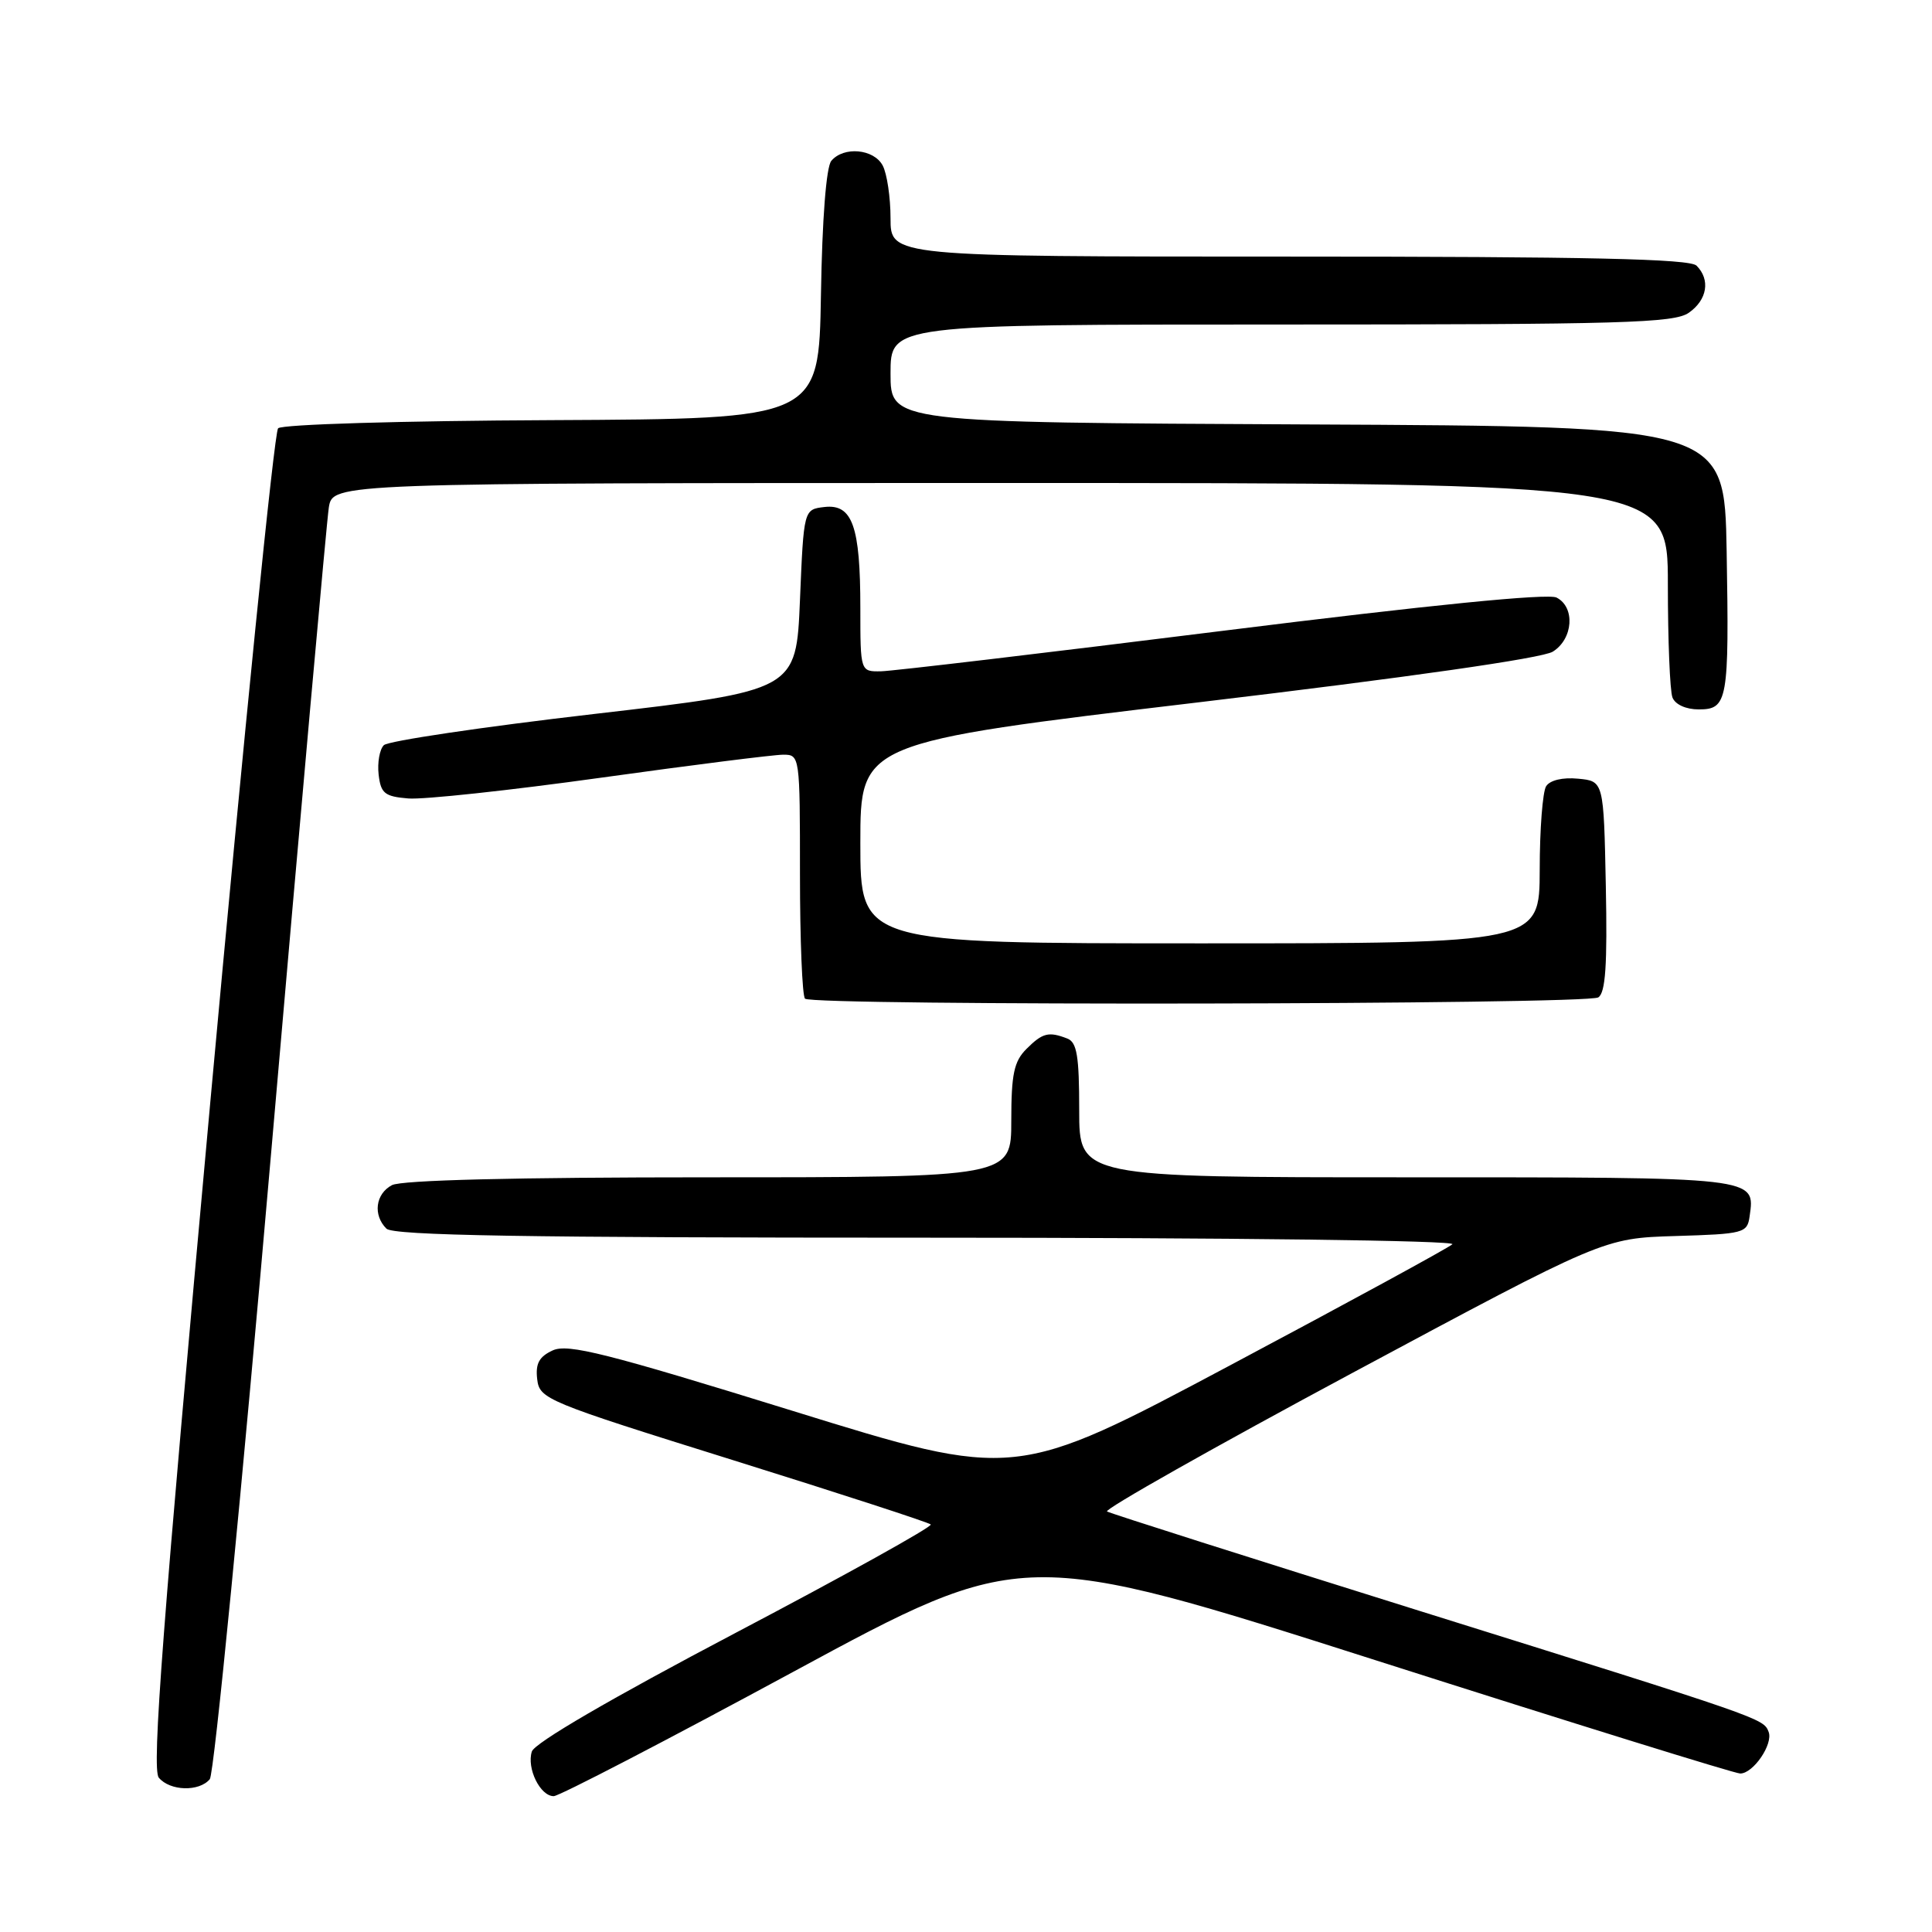 <?xml version="1.0" encoding="UTF-8" standalone="no"?>
<!DOCTYPE svg PUBLIC "-//W3C//DTD SVG 1.1//EN" "http://www.w3.org/Graphics/SVG/1.1/DTD/svg11.dtd" >
<svg xmlns="http://www.w3.org/2000/svg" xmlns:xlink="http://www.w3.org/1999/xlink" version="1.1" viewBox="0 0 256 256">
 <g >
 <path fill="currentColor"
d=" M 105.10 221.53 C 135.52 205.07 135.52 205.07 182.40 220.03 C 208.19 228.26 229.87 235.00 230.59 235.00 C 232.32 235.00 234.98 231.10 234.35 229.48 C 233.67 227.70 233.64 227.69 188.00 213.42 C 165.72 206.45 147.13 200.54 146.69 200.28 C 146.24 200.02 160.86 191.76 179.18 181.93 C 212.48 164.07 212.48 164.07 221.99 163.78 C 231.06 163.51 231.52 163.39 231.83 161.19 C 232.57 155.93 233.17 156.00 186.38 156.00 C 143.00 156.00 143.00 156.00 143.00 147.11 C 143.00 139.92 142.70 138.10 141.42 137.61 C 138.94 136.65 138.14 136.86 136.00 139.00 C 134.36 140.64 134.00 142.33 134.00 148.50 C 134.00 156.00 134.00 156.00 93.93 156.00 C 68.23 156.00 53.18 156.37 51.93 157.04 C 49.75 158.20 49.40 161.00 51.20 162.80 C 52.11 163.71 69.40 164.00 122.90 164.00 C 163.17 164.00 192.99 164.37 192.45 164.87 C 191.93 165.35 178.68 172.57 163.00 180.91 C 134.50 196.08 134.50 196.08 105.07 186.96 C 80.38 179.31 75.26 178.02 73.25 178.93 C 71.44 179.76 70.94 180.67 71.18 182.74 C 71.49 185.39 72.27 185.71 97.17 193.49 C 111.29 197.90 123.06 201.73 123.33 202.00 C 123.60 202.28 111.95 208.75 97.44 216.38 C 80.91 225.08 70.83 230.95 70.47 232.09 C 69.77 234.32 71.58 238.00 73.37 238.00 C 74.09 238.00 88.36 230.59 105.10 221.53 Z  M 27.80 235.75 C 28.37 235.06 32.04 197.59 35.95 152.50 C 39.86 107.40 43.29 69.04 43.57 67.25 C 44.09 64.00 44.09 64.00 132.55 64.00 C 221.00 64.00 221.00 64.00 221.00 77.42 C 221.00 84.80 221.27 91.55 221.61 92.42 C 221.97 93.35 223.39 94.00 225.09 94.00 C 228.93 94.00 229.13 92.89 228.79 73.00 C 228.50 56.50 228.50 56.50 173.25 56.24 C 118.00 55.98 118.00 55.98 118.00 49.49 C 118.00 43.00 118.00 43.00 169.78 43.00 C 215.02 43.00 221.84 42.80 223.78 41.44 C 226.22 39.73 226.66 37.06 224.80 35.20 C 223.90 34.30 210.53 34.00 170.80 34.00 C 118.00 34.00 118.00 34.00 118.00 28.93 C 118.00 26.15 117.53 23.00 116.96 21.93 C 115.78 19.72 111.78 19.36 110.15 21.32 C 109.48 22.13 108.94 29.03 108.78 39.07 C 108.50 55.50 108.50 55.50 73.13 55.67 C 53.15 55.76 37.37 56.23 36.85 56.75 C 36.34 57.26 32.31 97.37 27.88 145.88 C 21.54 215.40 20.09 234.40 21.04 235.55 C 22.52 237.33 26.39 237.44 27.80 235.75 Z  M 211.78 132.16 C 212.74 131.55 212.99 127.89 212.78 117.42 C 212.50 103.50 212.50 103.50 209.10 103.18 C 207.06 102.98 205.38 103.38 204.87 104.18 C 204.41 104.90 204.02 109.89 204.02 115.25 C 204.00 125.00 204.00 125.00 159.00 125.00 C 114.00 125.00 114.00 125.00 114.00 111.70 C 114.00 98.40 114.00 98.40 158.75 93.07 C 186.66 89.75 204.35 87.22 205.75 86.35 C 208.46 84.67 208.75 80.45 206.25 79.18 C 205.12 78.60 189.54 80.15 162.00 83.59 C 138.62 86.51 118.26 88.92 116.75 88.95 C 114.00 89.00 114.00 89.00 114.00 80.57 C 114.00 69.72 112.95 66.76 109.25 67.18 C 106.50 67.50 106.50 67.50 106.00 79.50 C 105.50 91.50 105.50 91.50 78.69 94.61 C 63.94 96.32 51.42 98.18 50.86 98.74 C 50.30 99.30 49.99 101.05 50.17 102.63 C 50.46 105.13 50.96 105.54 54.10 105.80 C 56.08 105.97 67.57 104.73 79.63 103.05 C 91.69 101.37 102.55 100.00 103.78 100.00 C 105.98 100.00 106.00 100.14 106.00 115.83 C 106.00 124.54 106.30 131.97 106.67 132.33 C 107.63 133.30 210.25 133.13 211.78 132.16 Z "/>
</g>
</svg>